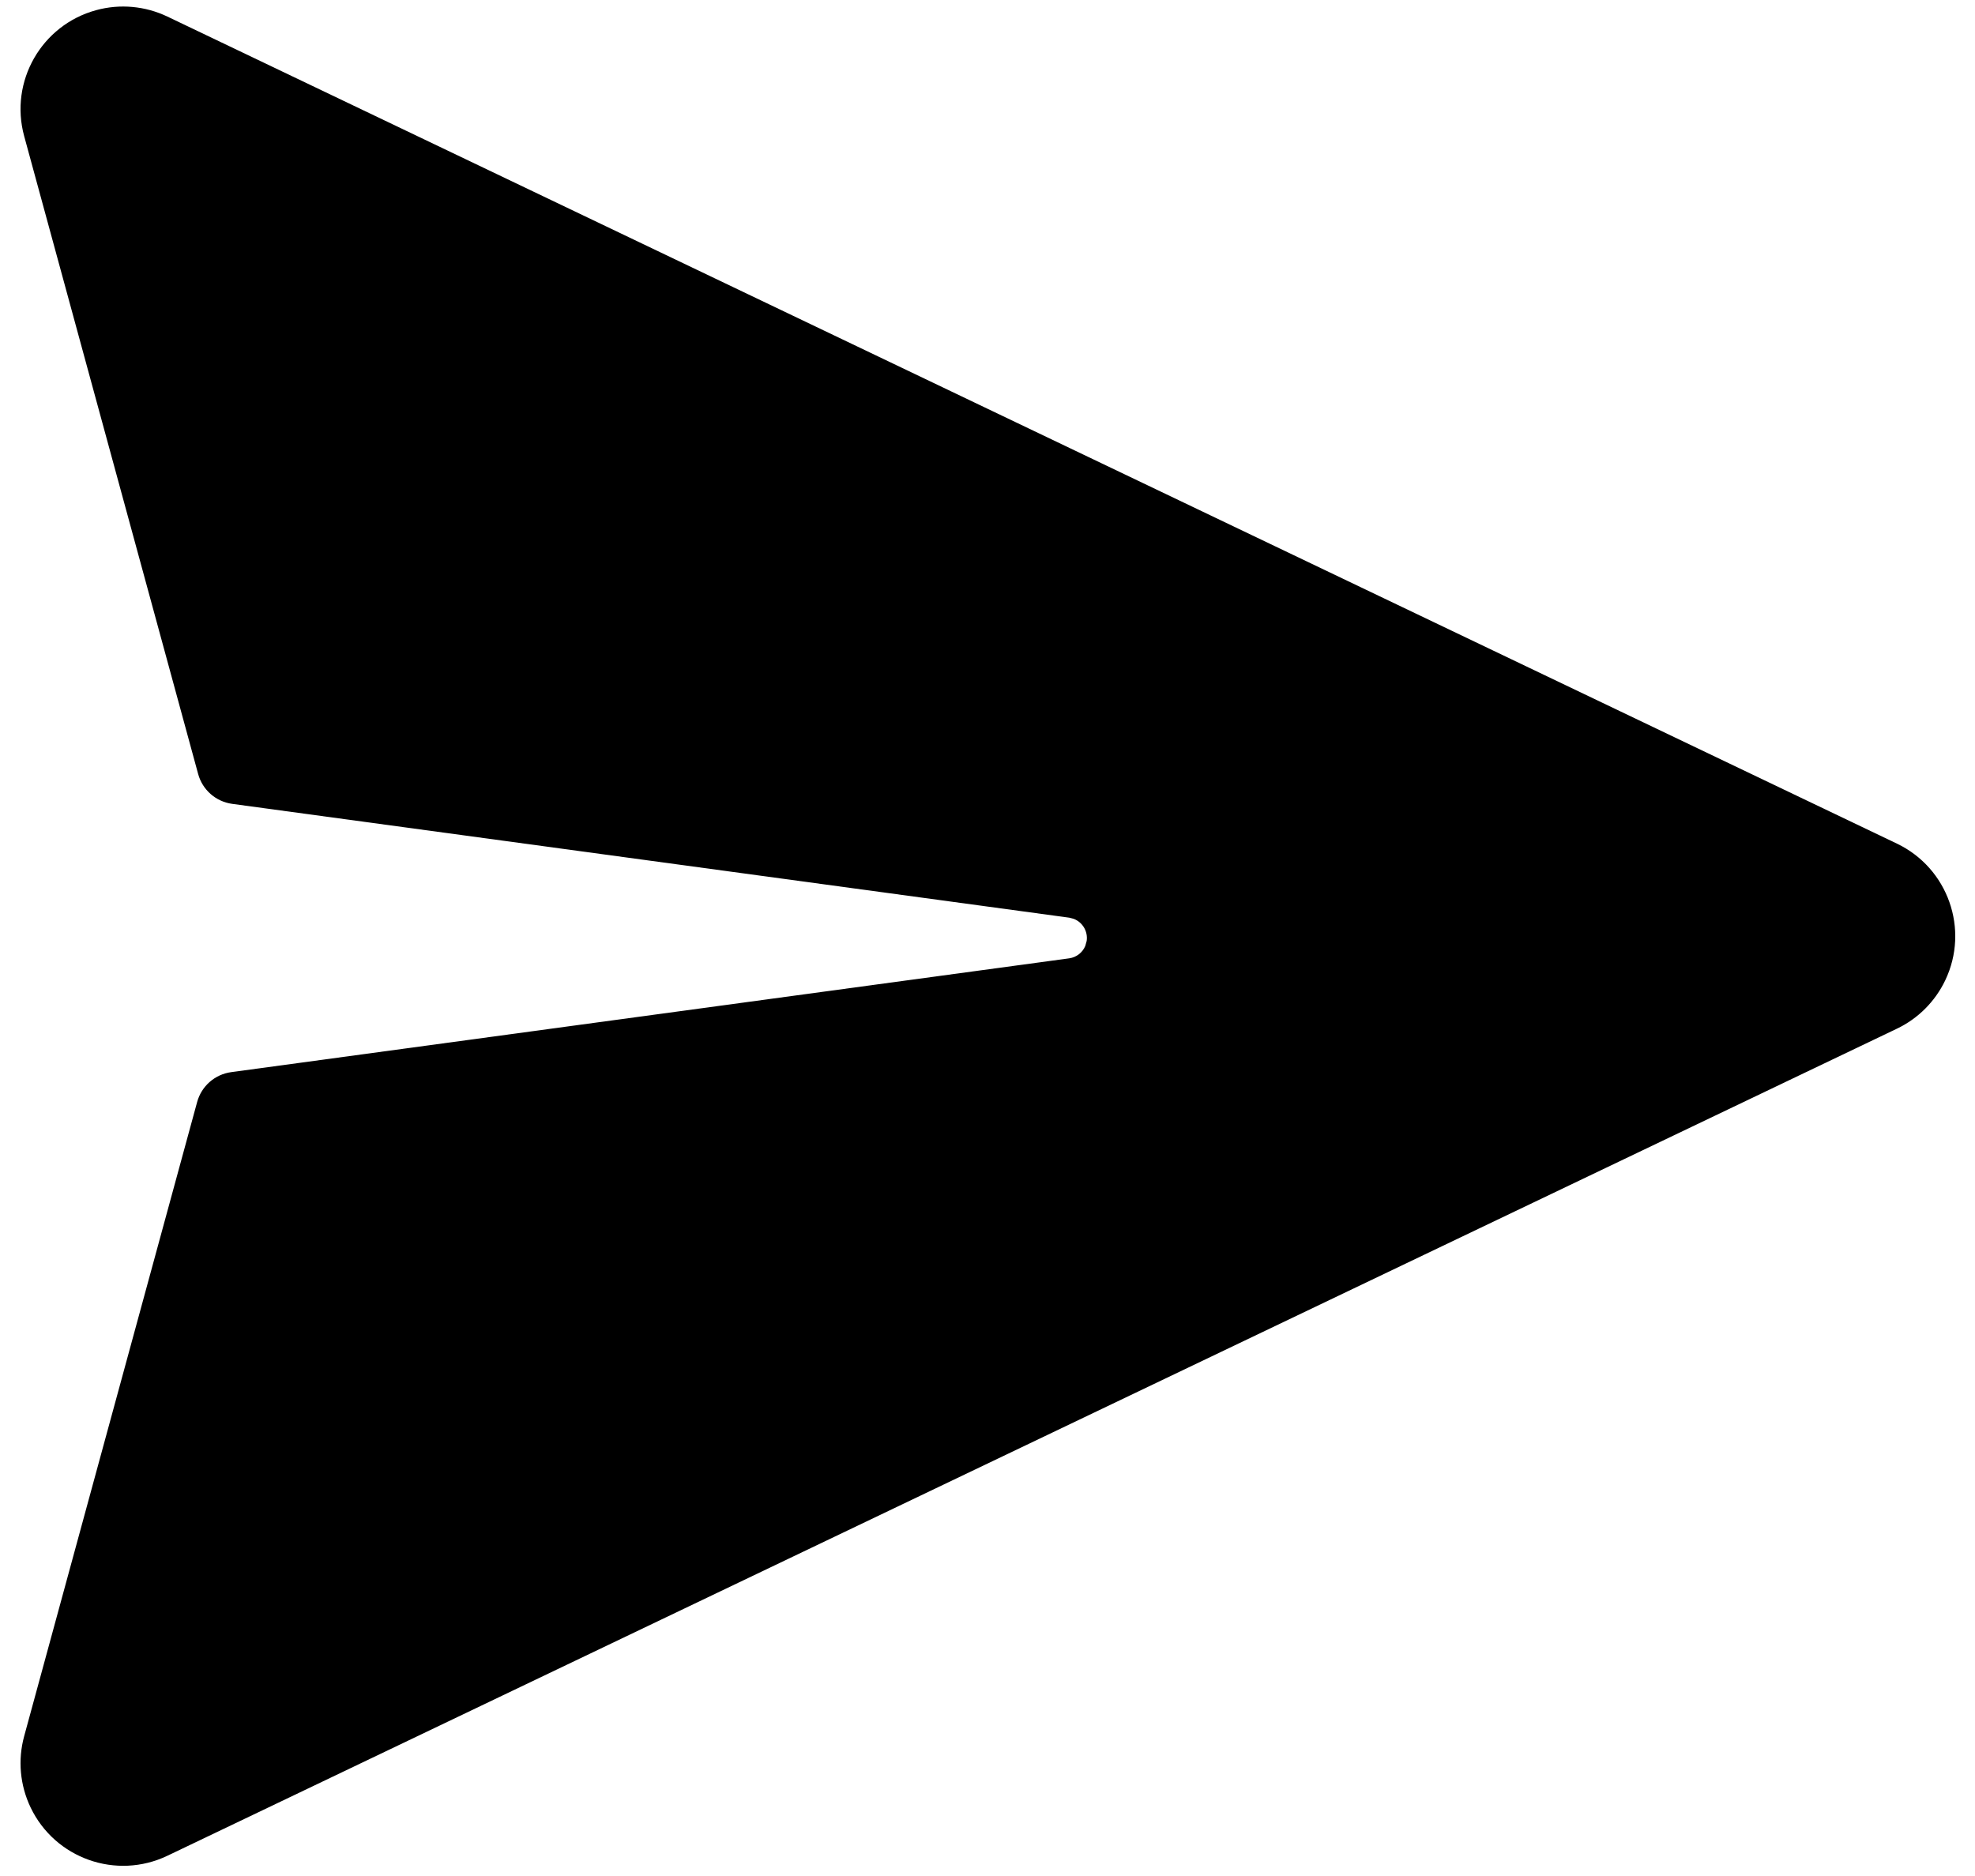 <svg
  width="20"
  height="19"
  viewBox="0 0 55 52"
  fill="none"
  xmlns="http://www.w3.org/2000/svg"
>
  <path
    d="M4.662 0.337L52.825 23.371C54.248 24.052 54.851 25.758 54.17 27.181C53.888 27.77 53.414 28.245 52.825 28.526L4.662 51.561C3.238 52.242 1.533 51.639 0.852 50.216C0.556 49.597 0.492 48.893 0.673 48.231L5.49 30.568C5.611 30.125 5.984 29.798 6.439 29.736L29.777 26.566C29.979 26.537 30.145 26.405 30.222 26.224L30.262 26.081C30.3 25.813 30.146 25.562 29.905 25.468L29.777 25.434L6.466 22.264C6.012 22.202 5.638 21.875 5.518 21.432L0.673 3.666C0.258 2.144 1.155 0.573 2.678 0.158C3.339 -0.023 4.043 0.041 4.662 0.337Z"
    fill="current"
  />
</svg>
